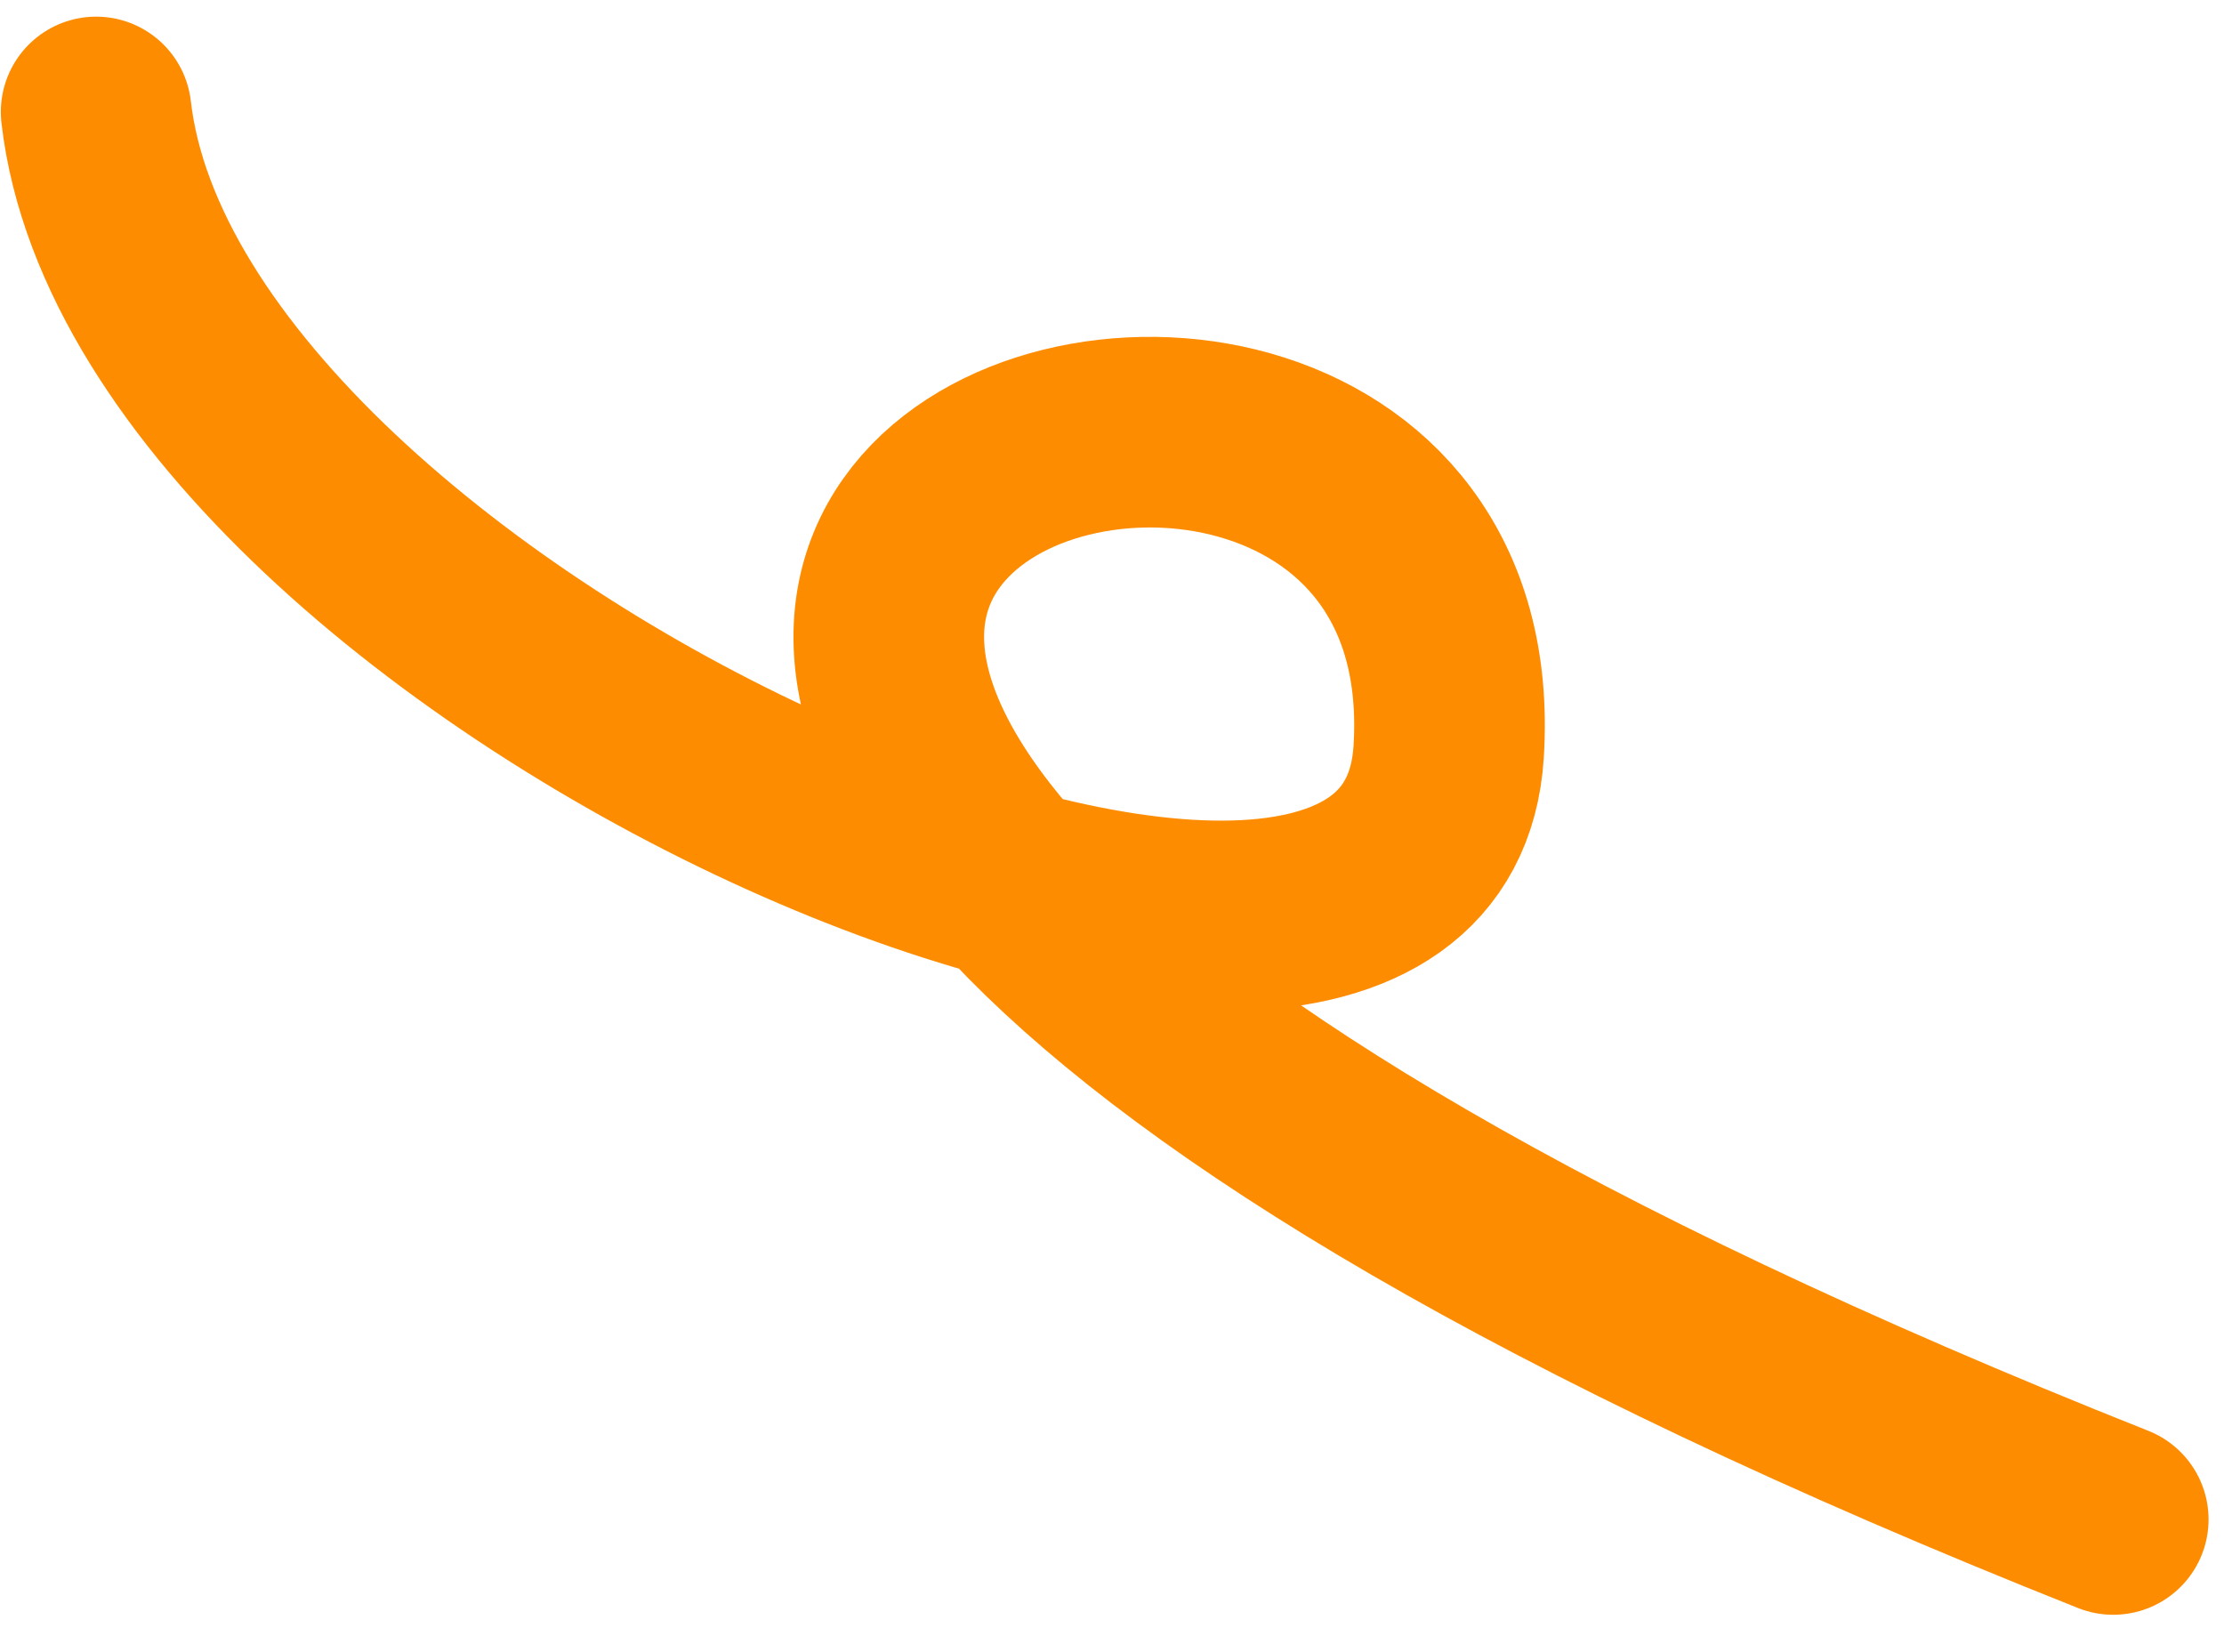 <svg width="35" height="26" viewBox="0 0 35 26" fill="none" xmlns="http://www.w3.org/2000/svg">
<path d="M1.513 1.762C2.496 10.308 22.356 18.826 22.798 11.834C23.5 0.755 -3.284 9.393 33.257 23.912" stroke="#FE8C00" stroke-width="3" stroke-linecap="round"/>
</svg>
